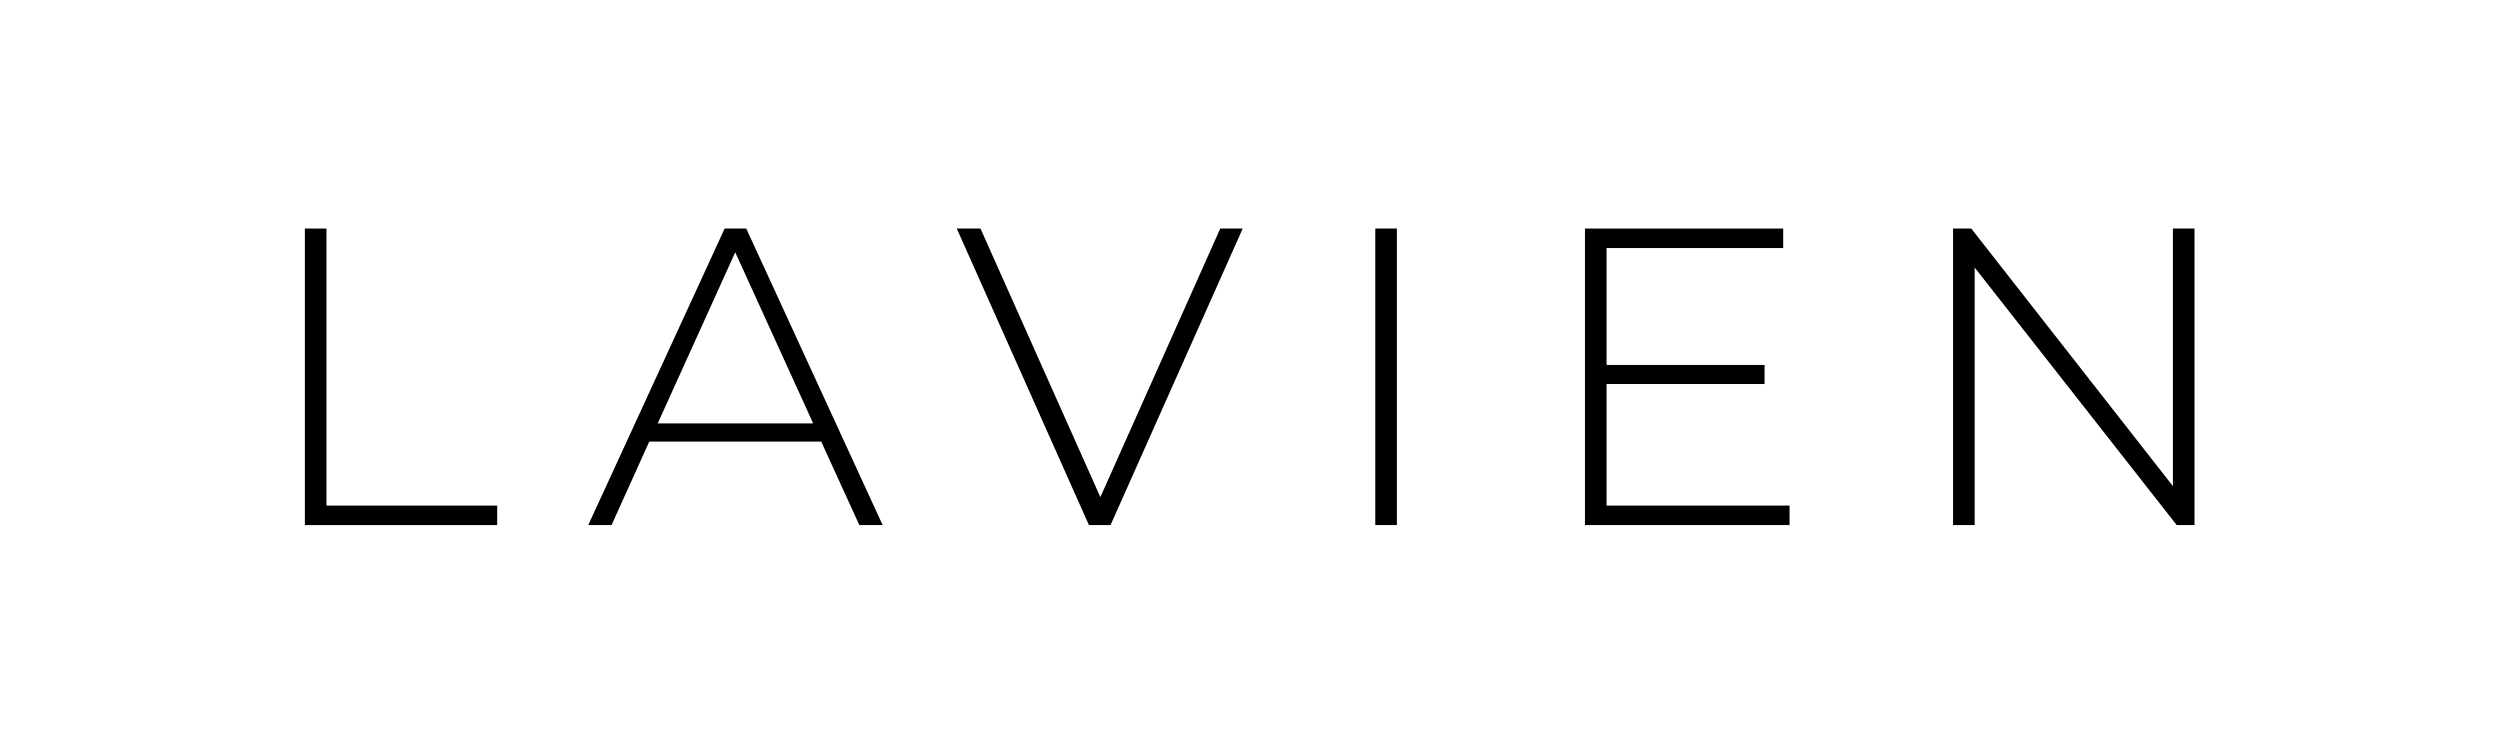 <svg xmlns="http://www.w3.org/2000/svg" viewBox="0 0 1820.227 548.58" height="548.58" width="1820.227" xml:space="preserve" id="svg2" version="1.1"><defs id="defs6"/><g transform="matrix(1.333,0,0,-1.333,0,548.58)" id="g10"><g transform="translate(166.524,286.696)" id="g12"><path id="path14" style="fill:#000000;fill-opacity:1;fill-rule:nonzero;stroke:none" d="m 0,0 h 11.799 v -151.316 h 93.242 v -10.642 H 0 Z"/></g><g transform="translate(444.162,180.267)" id="g16"><path id="path18" style="fill:#000000;fill-opacity:1;fill-rule:nonzero;stroke:none" d="M 0,0 -42.573,93.473 -84.913,0 Z m 4.396,-9.949 h -93.935 l -20.592,-45.579 h -12.726 l 74.501,161.958 h 11.799 L 37.944,-55.528 H 25.218 Z"/></g><g transform="translate(678.768,286.696)" id="g20"><path id="path22" style="fill:#000000;fill-opacity:1;fill-rule:nonzero;stroke:none" d="M 0,0 -72.188,-161.958 H -83.987 L -156.175,0 h 12.957 L -77.74,-146.688 -12.263,0 Z"/></g><path id="path24" style="fill:#000000;fill-opacity:1;fill-rule:nonzero;stroke:none" d="m 751.186,286.696 h 11.799 V 124.738 h -11.799 z"/><g transform="translate(977.462,135.381)" id="g26"><path id="path28" style="fill:#000000;fill-opacity:1;fill-rule:nonzero;stroke:none" d="M 0,0 V -10.642 H -111.75 V 151.316 H -3.47 V 140.673 H -99.951 V 76.814 H -13.65 V 66.403 H -99.951 V 0 Z"/></g><g transform="translate(1198.65,286.696)" id="g30"><path id="path32" style="fill:#000000;fill-opacity:1;fill-rule:nonzero;stroke:none" d="M 0,0 V -161.958 H -9.717 L -120.08,-21.286 v -140.672 h -11.799 V 0 h 9.948 L -11.799,-140.672 V 0 Z"/></g></g></svg>
